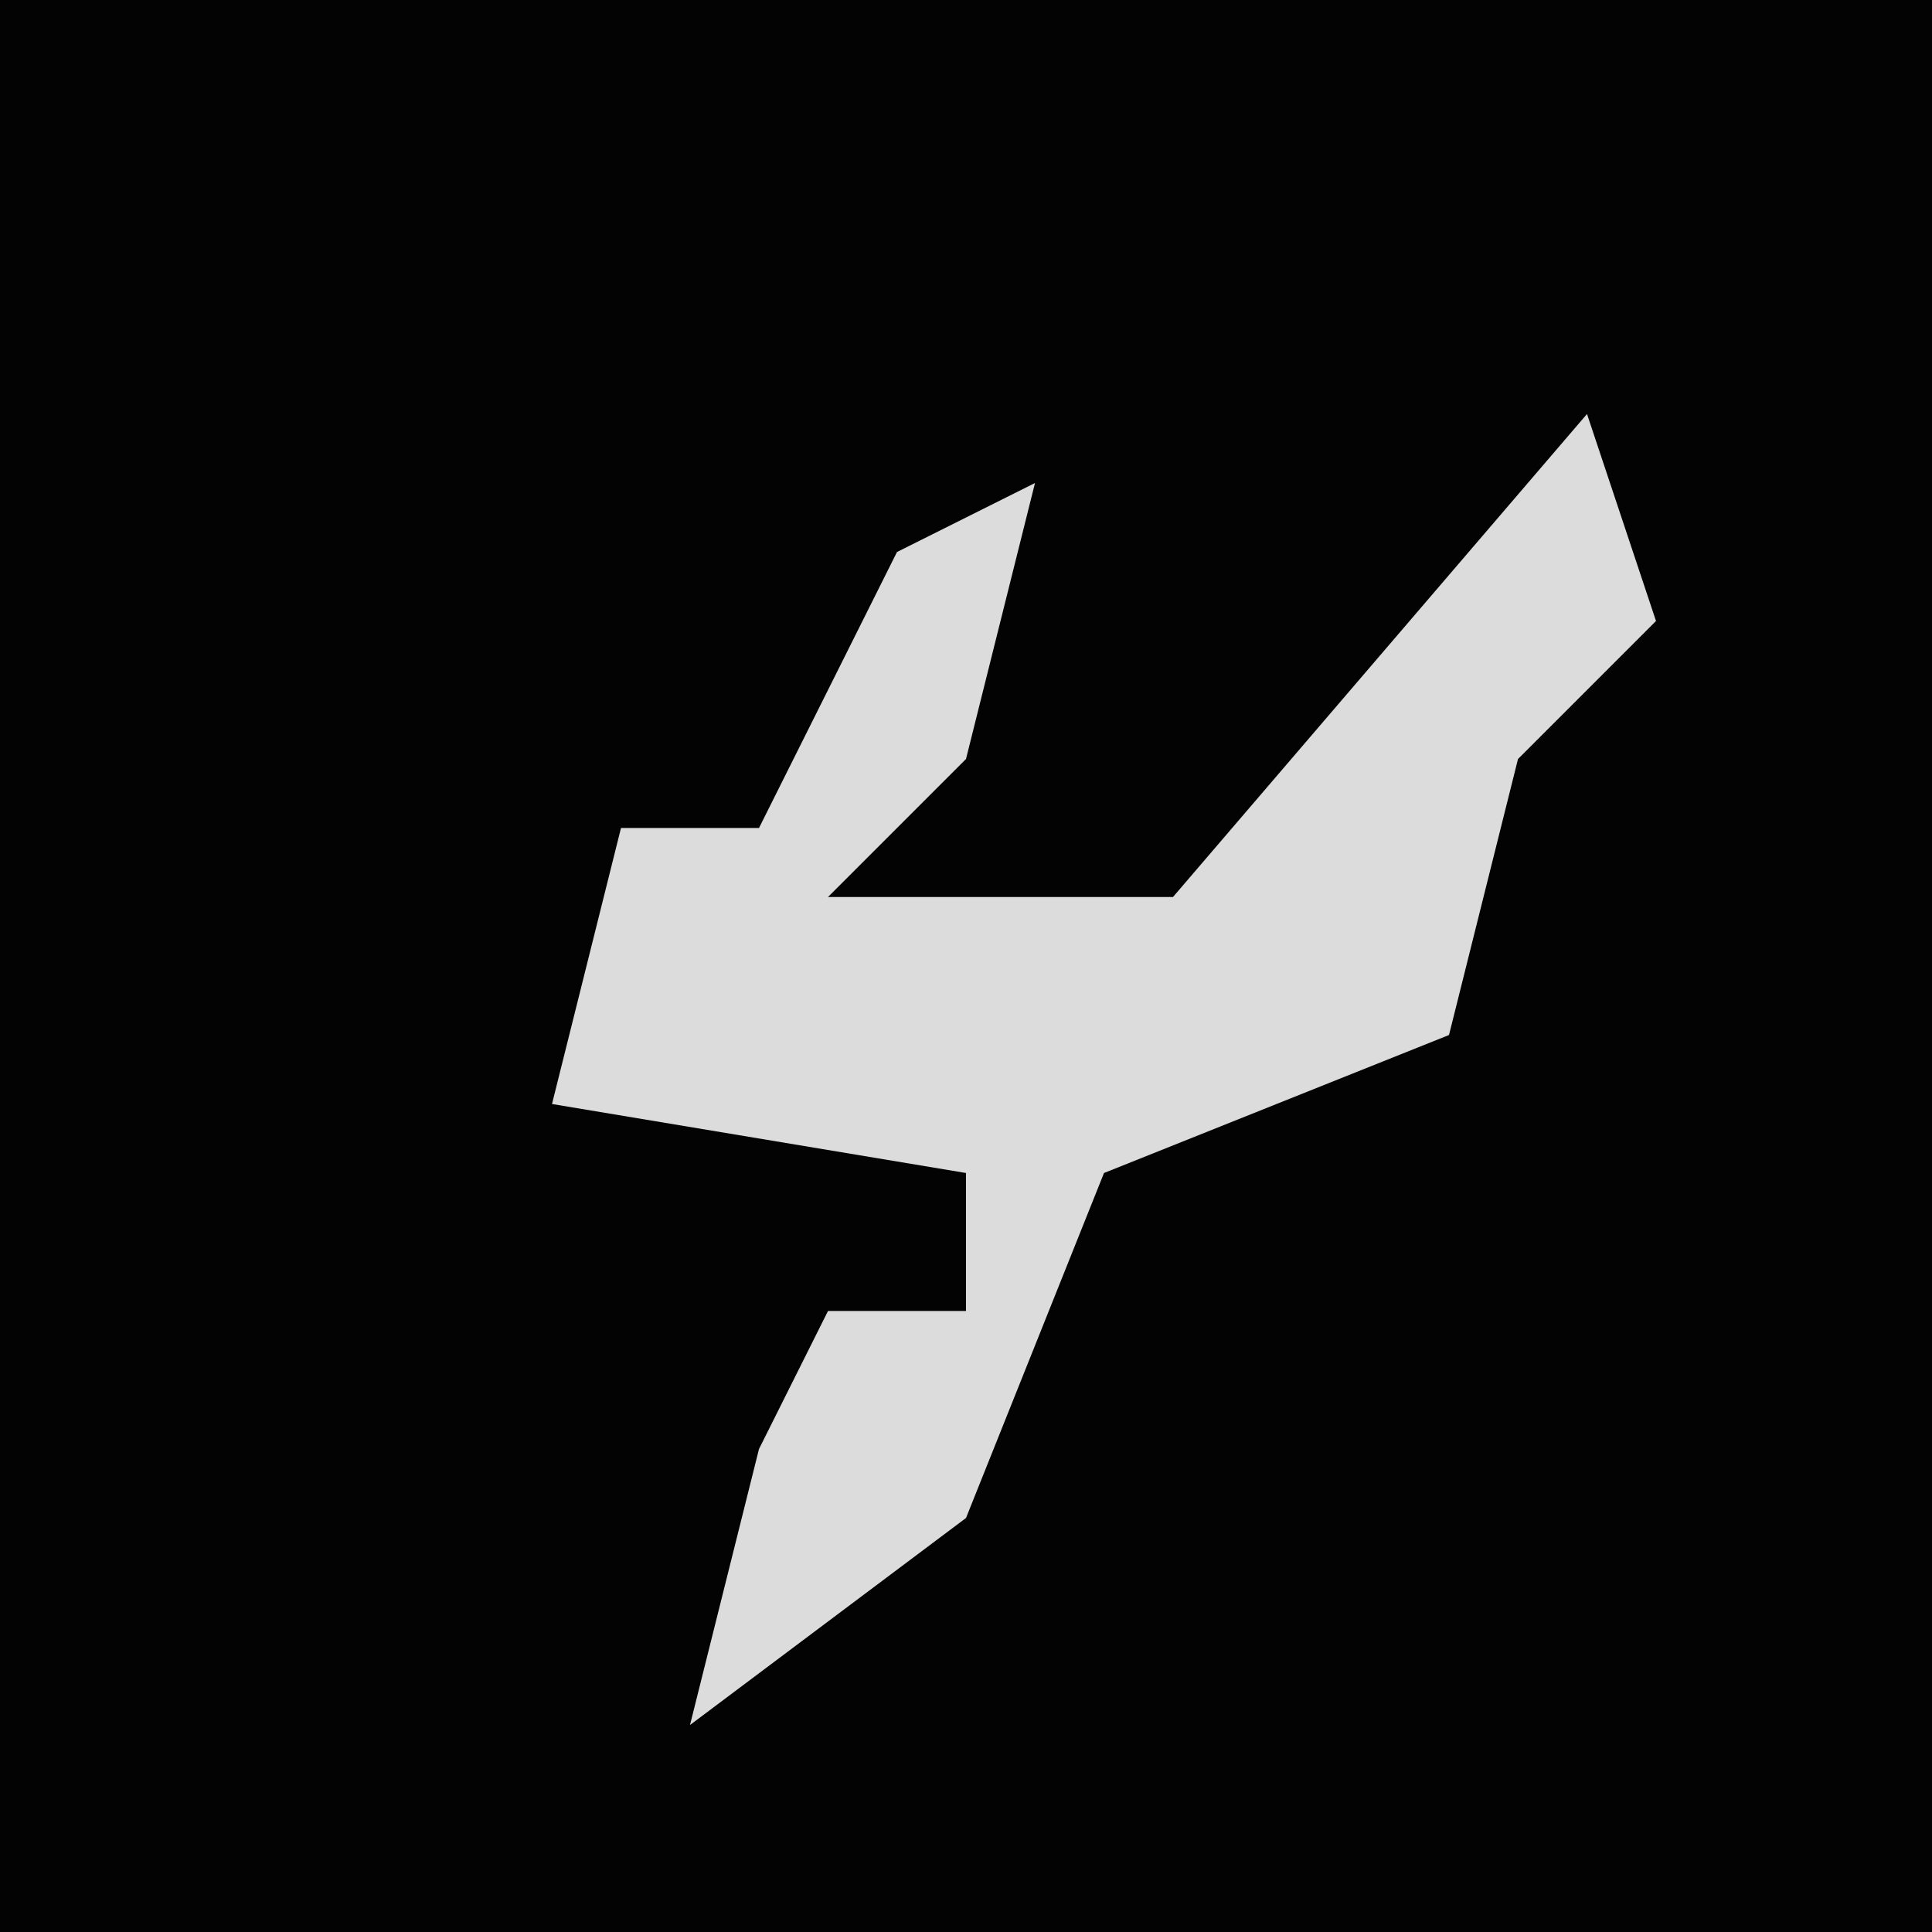 <?xml version="1.0" encoding="UTF-8"?>
<svg version="1.1" xmlns="http://www.w3.org/2000/svg" width="28" height="28">
<path d="M0,0 L28,0 L28,28 L0,28 Z " fill="#030303" transform="translate(0,0)"/>
<path d="M0,0 L1,3 L-1,5 L-2,9 L-7,11 L-9,16 L-13,19 L-12,15 L-11,13 L-9,13 L-9,11 L-15,10 L-14,6 L-12,6 L-10,2 L-8,1 L-9,5 L-11,7 L-6,7 Z " fill="#DCDCDC" transform="translate(23,6)"/>
</svg>
